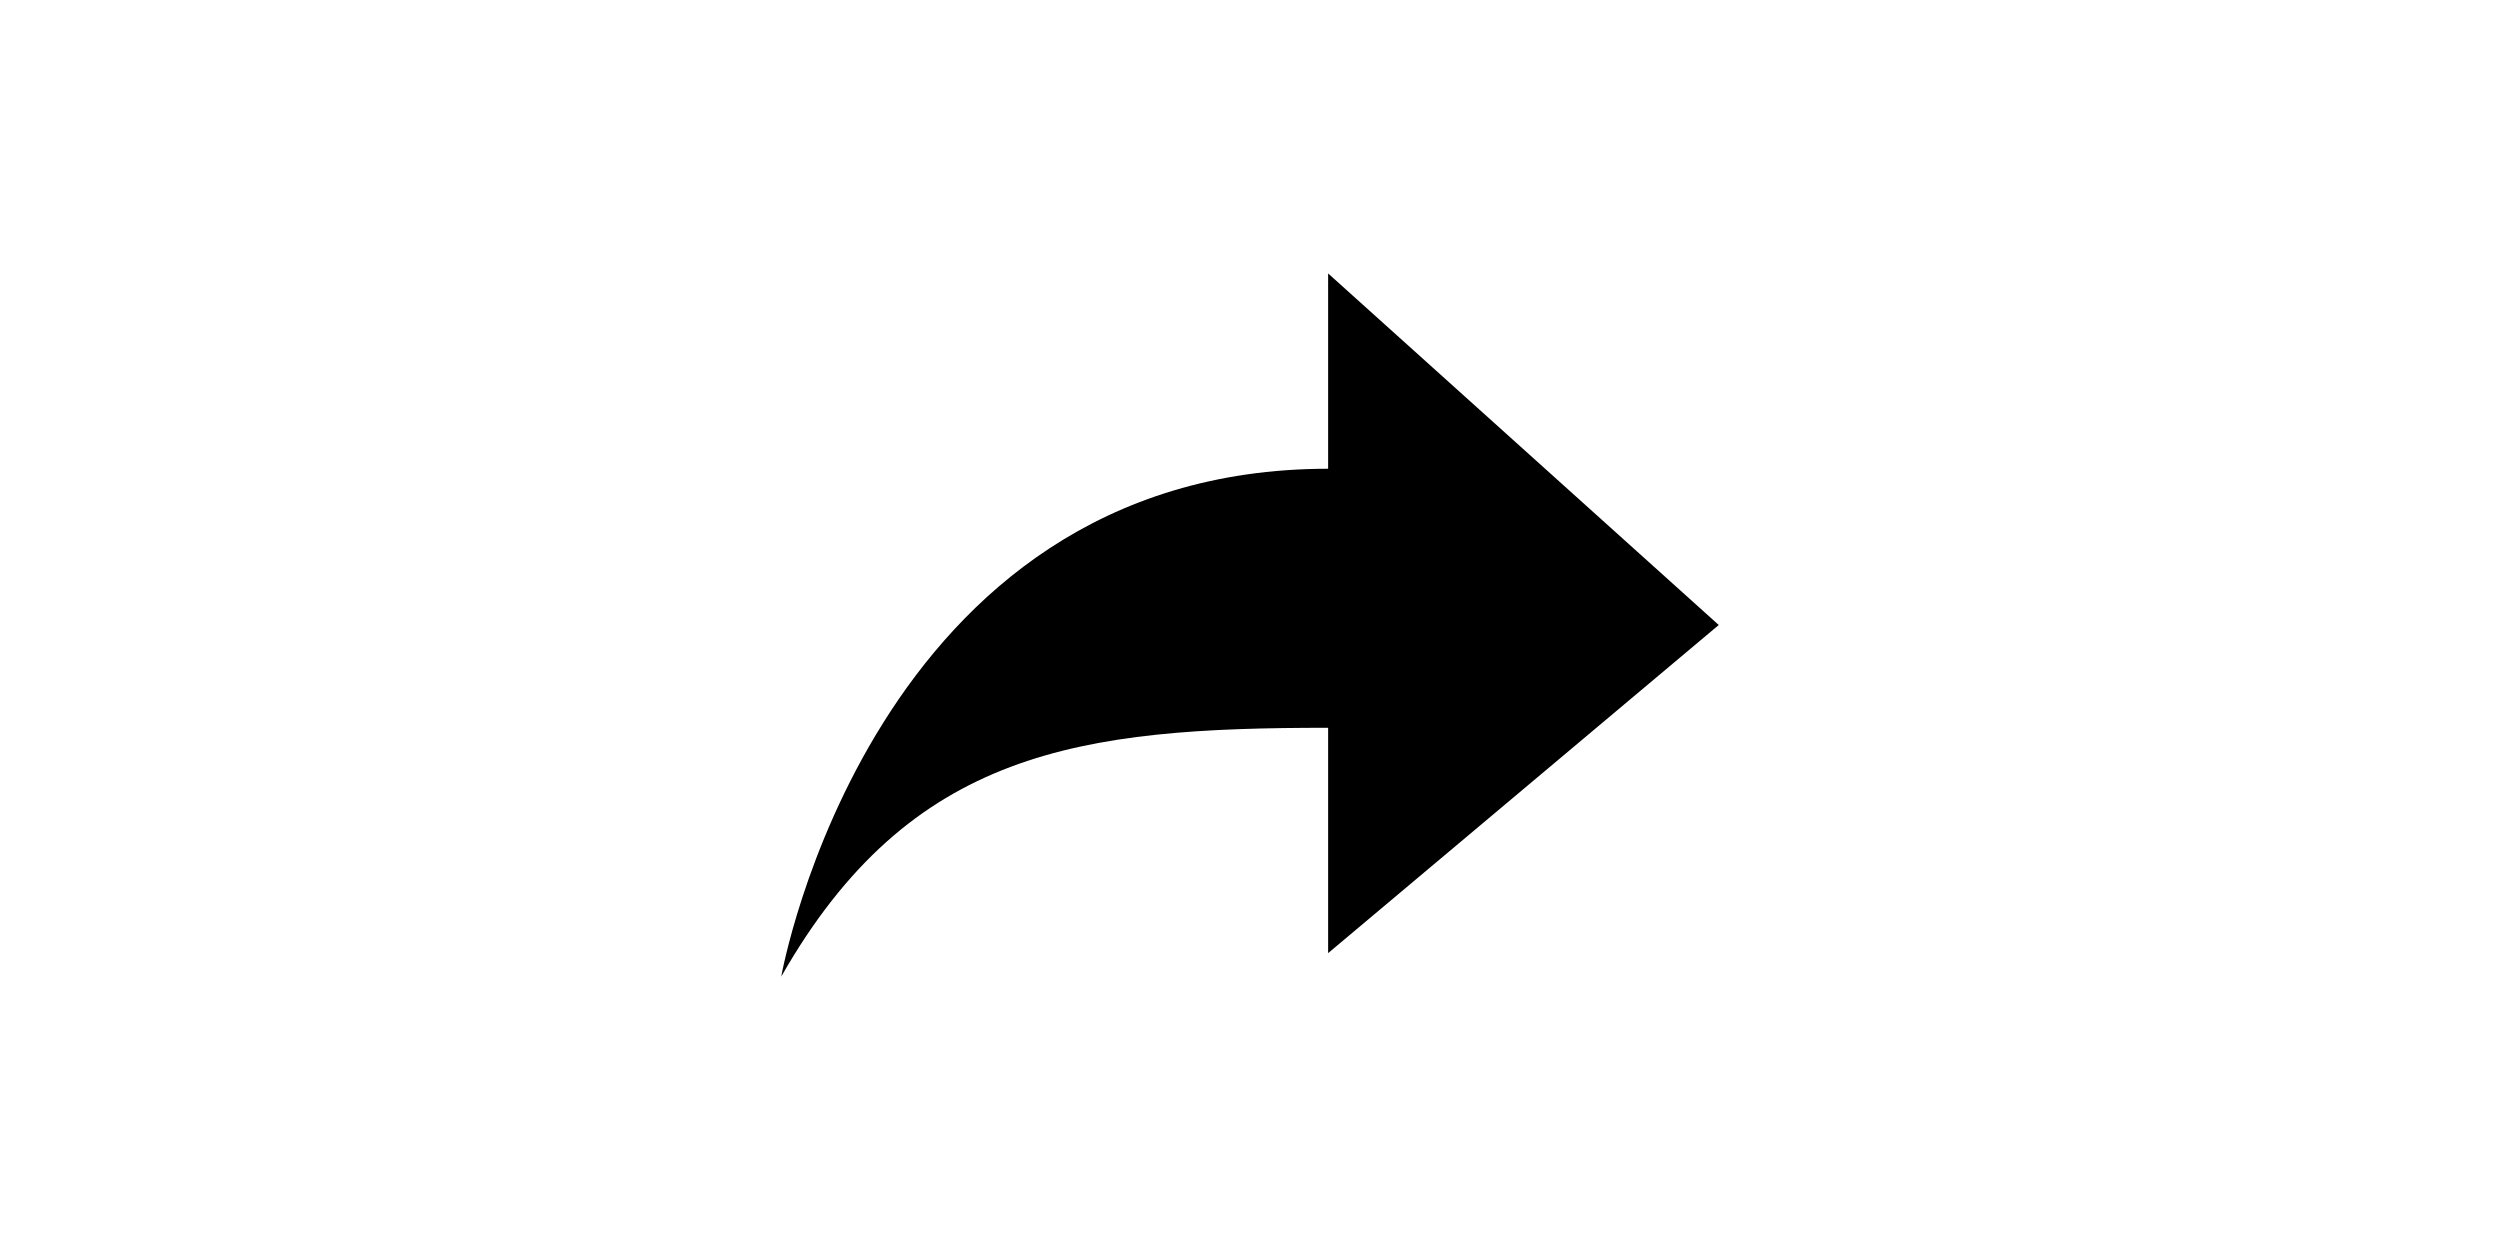 <?xml version="1.0" standalone="no"?><!DOCTYPE svg PUBLIC "-//W3C//DTD SVG 1.1//EN" "http://www.w3.org/Graphics/SVG/1.1/DTD/svg11.dtd"><svg class="icon" height="512" viewBox="0 0 1024 1024" version="1.1" xmlns="http://www.w3.org/2000/svg"><path d="M576 596.2l0 184.6L896 512 576 224l0 160C201.6 384 128 800 128 800 234 614 372.8 596.2 576 596.2z" /></svg>